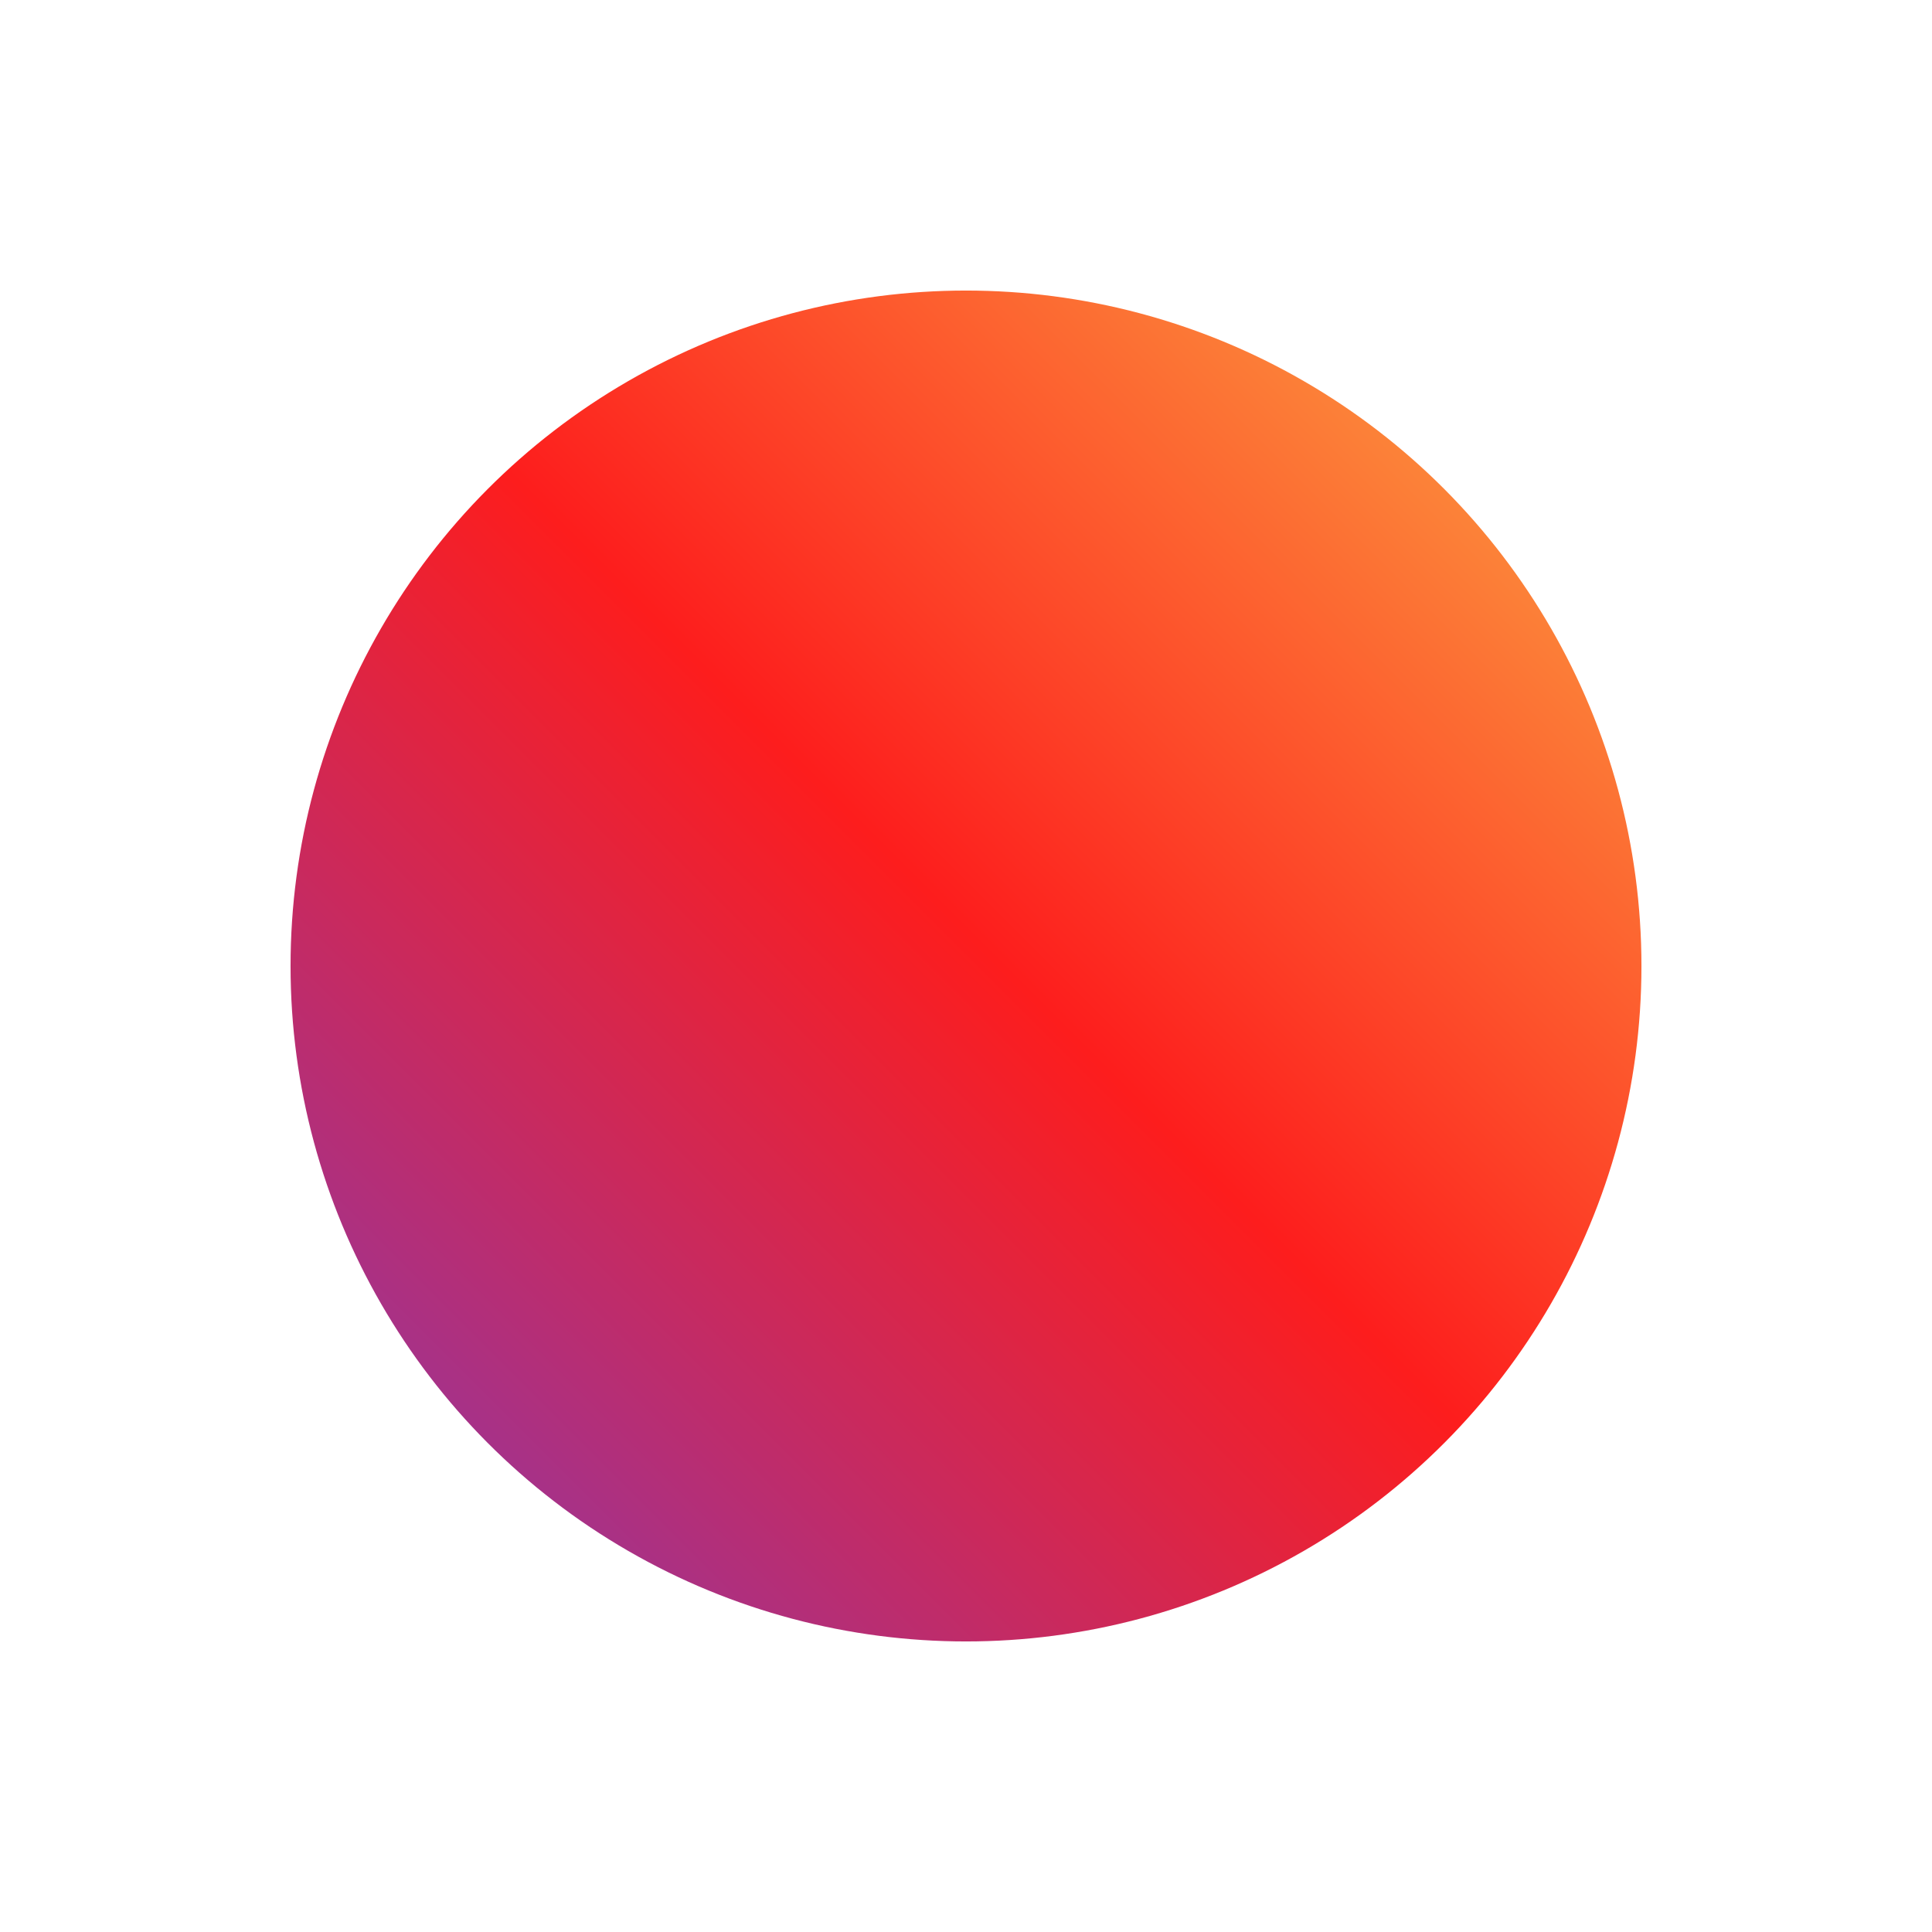 <?xml version="1.0" encoding="UTF-8"?>
<svg width="512px" height="512px" viewBox="0 0 512 512" version="1.1" xmlns="http://www.w3.org/2000/svg" xmlns:xlink="http://www.w3.org/1999/xlink">
    <title>phong-vn-safari-pinned-tab</title>
    <defs>
        <linearGradient x1="0%" y1="100%" x2="100%" y2="0%" id="linearGradient-1">
            <stop stop-color="#833AB4" offset="0.007%"></stop>
            <stop stop-color="#FD1D1D" offset="51.297%"></stop>
            <stop stop-color="#FCB045" offset="100%"></stop>
        </linearGradient>
    </defs>
    <g id="Phong" stroke="none" stroke-width="1" fill="none" fill-rule="evenodd">
        <g id="phong-vn-safari-pinned-tab">
            <rect id="background" x="0" y="0" width="512" height="512"></rect>
            <circle id="phong-icon" fill="url(#linearGradient-1)" cx="256" cy="256" r="179"></circle>
        </g>
    </g>
</svg>